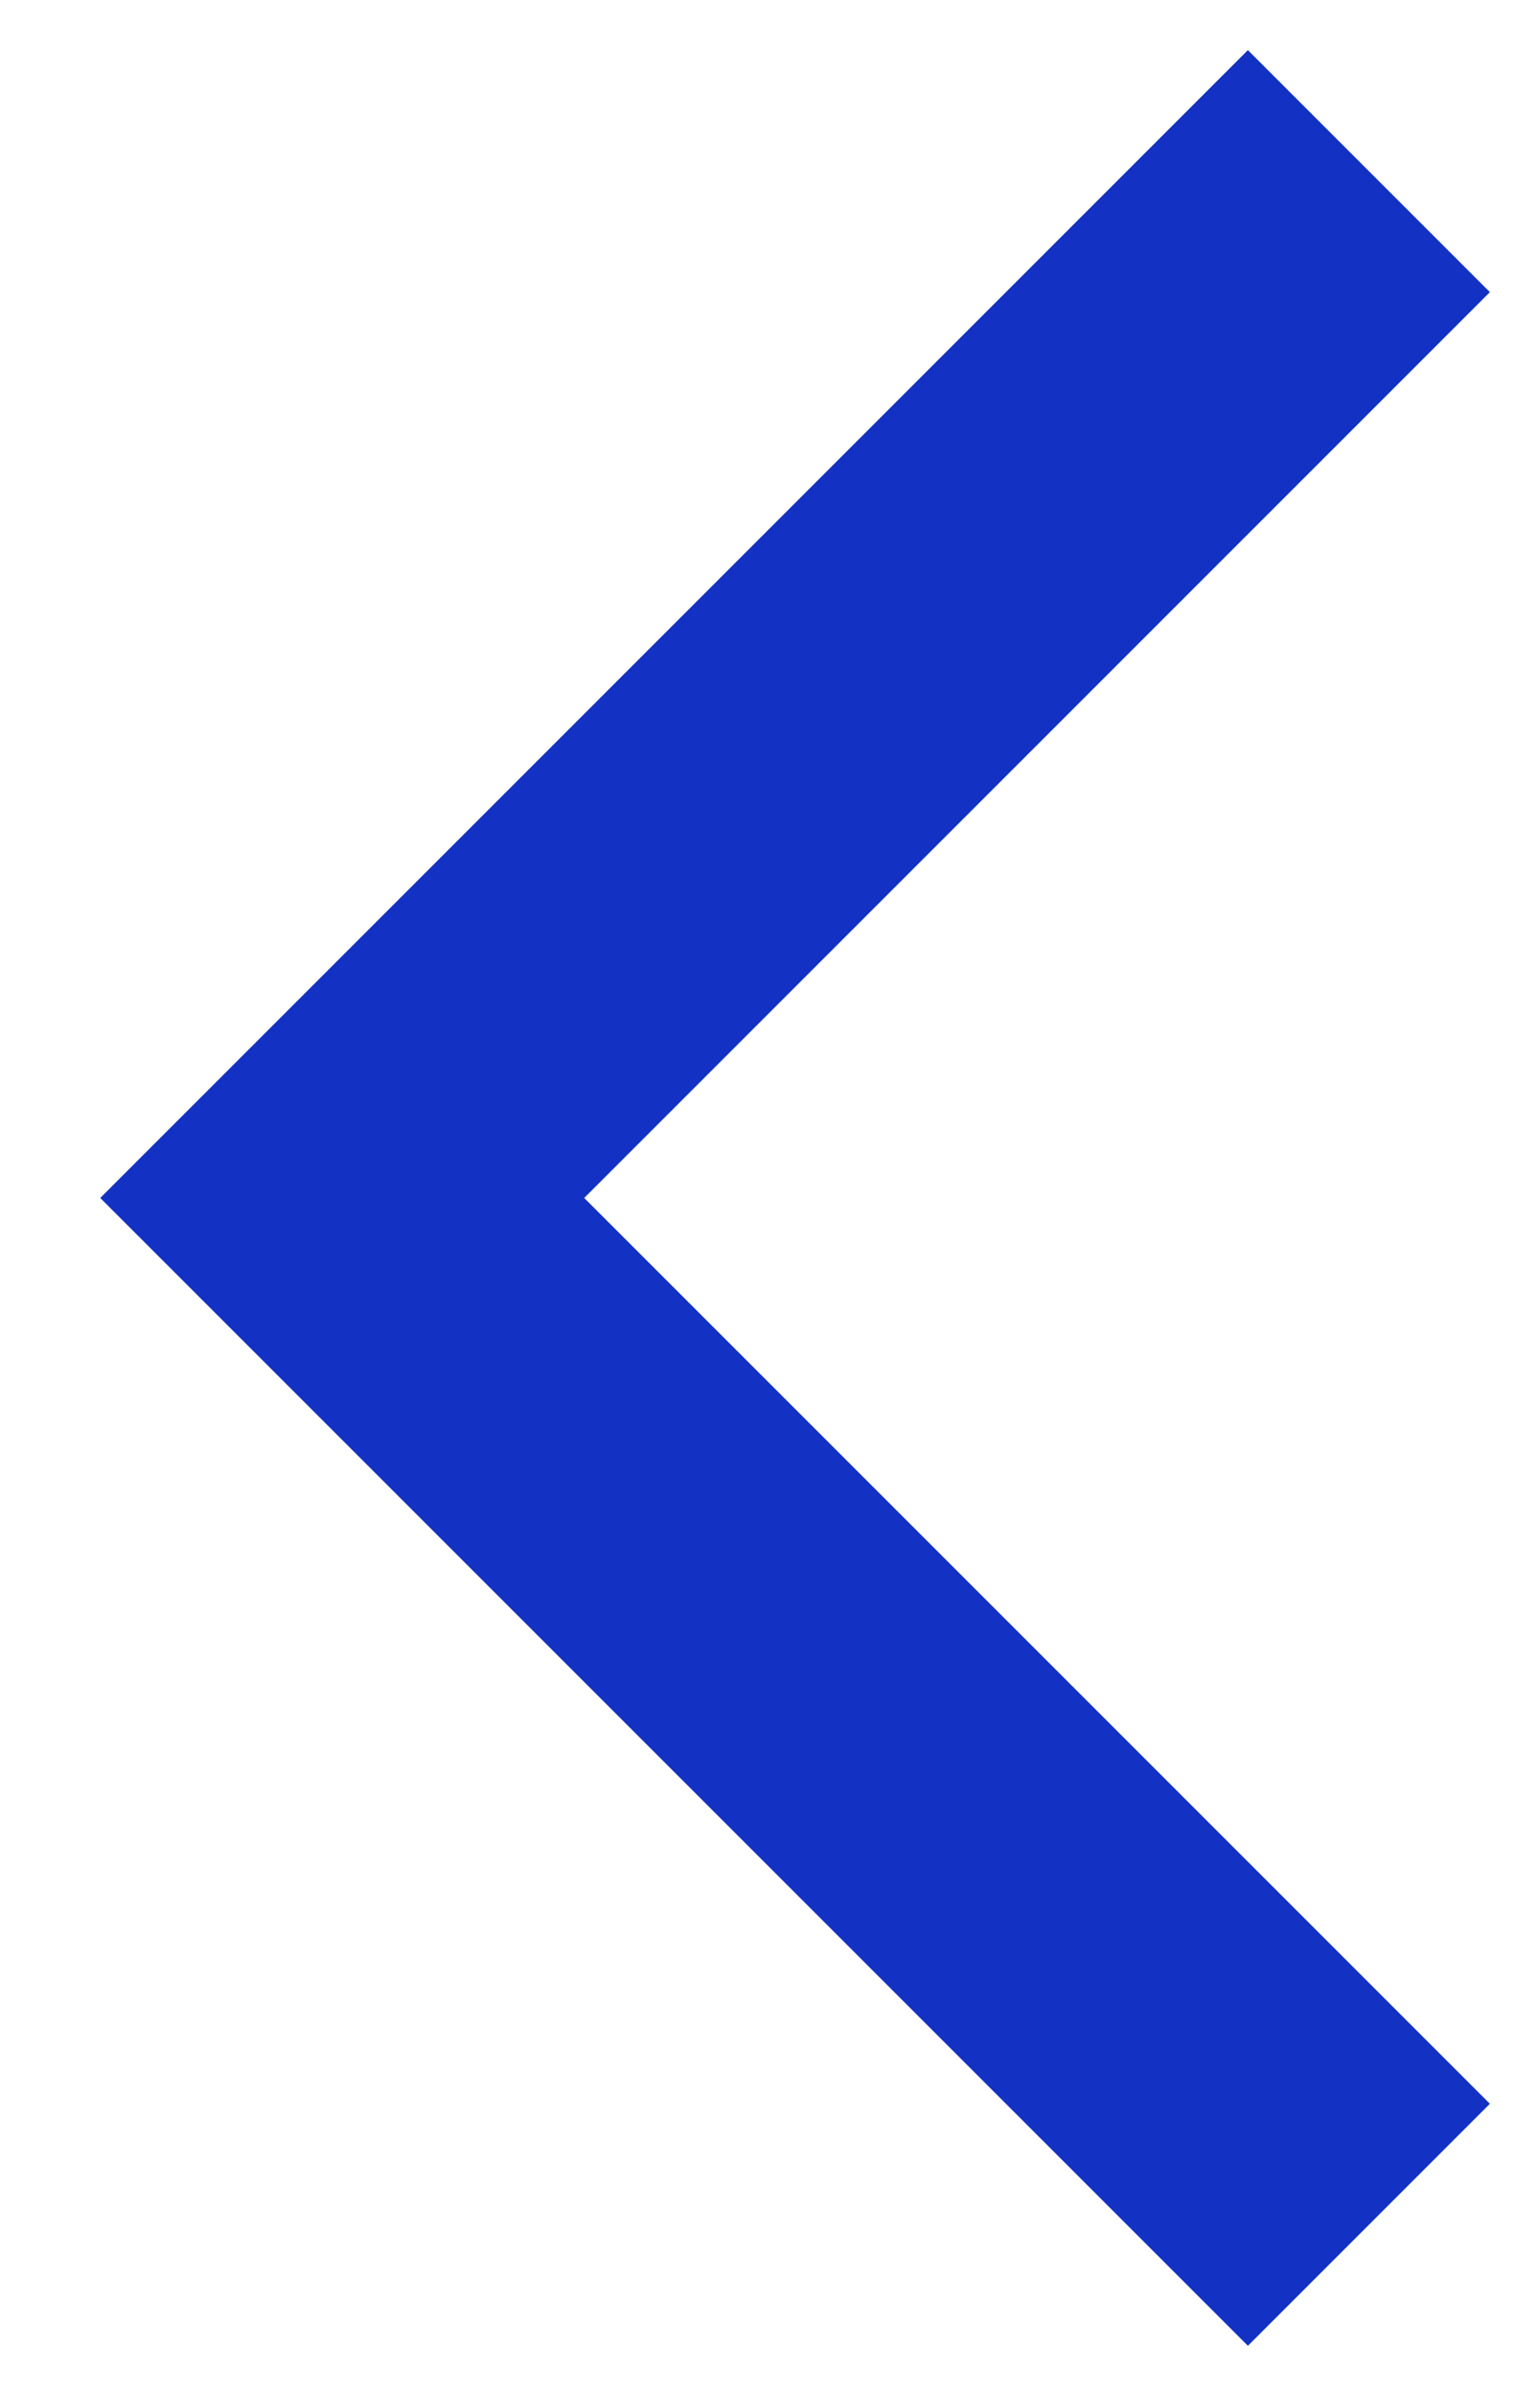 <?xml version="1.0" encoding="UTF-8"?>
<svg width="9px" height="14px" viewBox="0 0 9 14" version="1.1" xmlns="http://www.w3.org/2000/svg" xmlns:xlink="http://www.w3.org/1999/xlink">
    <!-- Generator: Sketch 52.5 (67469) - http://www.bohemiancoding.com/sketch -->
    <title>Group 3</title>
    <desc>Created with Sketch.</desc>
    <g id="key-flow-1218" stroke="none" stroke-width="1" fill="none" fill-rule="evenodd">
        <g id="3-1-Check-list" transform="translate(-211, -244)" stroke="#1332C3" stroke-width="2">
            <g id="Group-4" transform="translate(208, 239)">
                <g id="Group-3" transform="translate(8, 12) rotate(90) translate(-8, -12) translate(0, 4)">
                    <polyline id="Path-2" points="2 5 8 11 14 5"></polyline>
                </g>
            </g>
        </g>
    </g>
</svg>